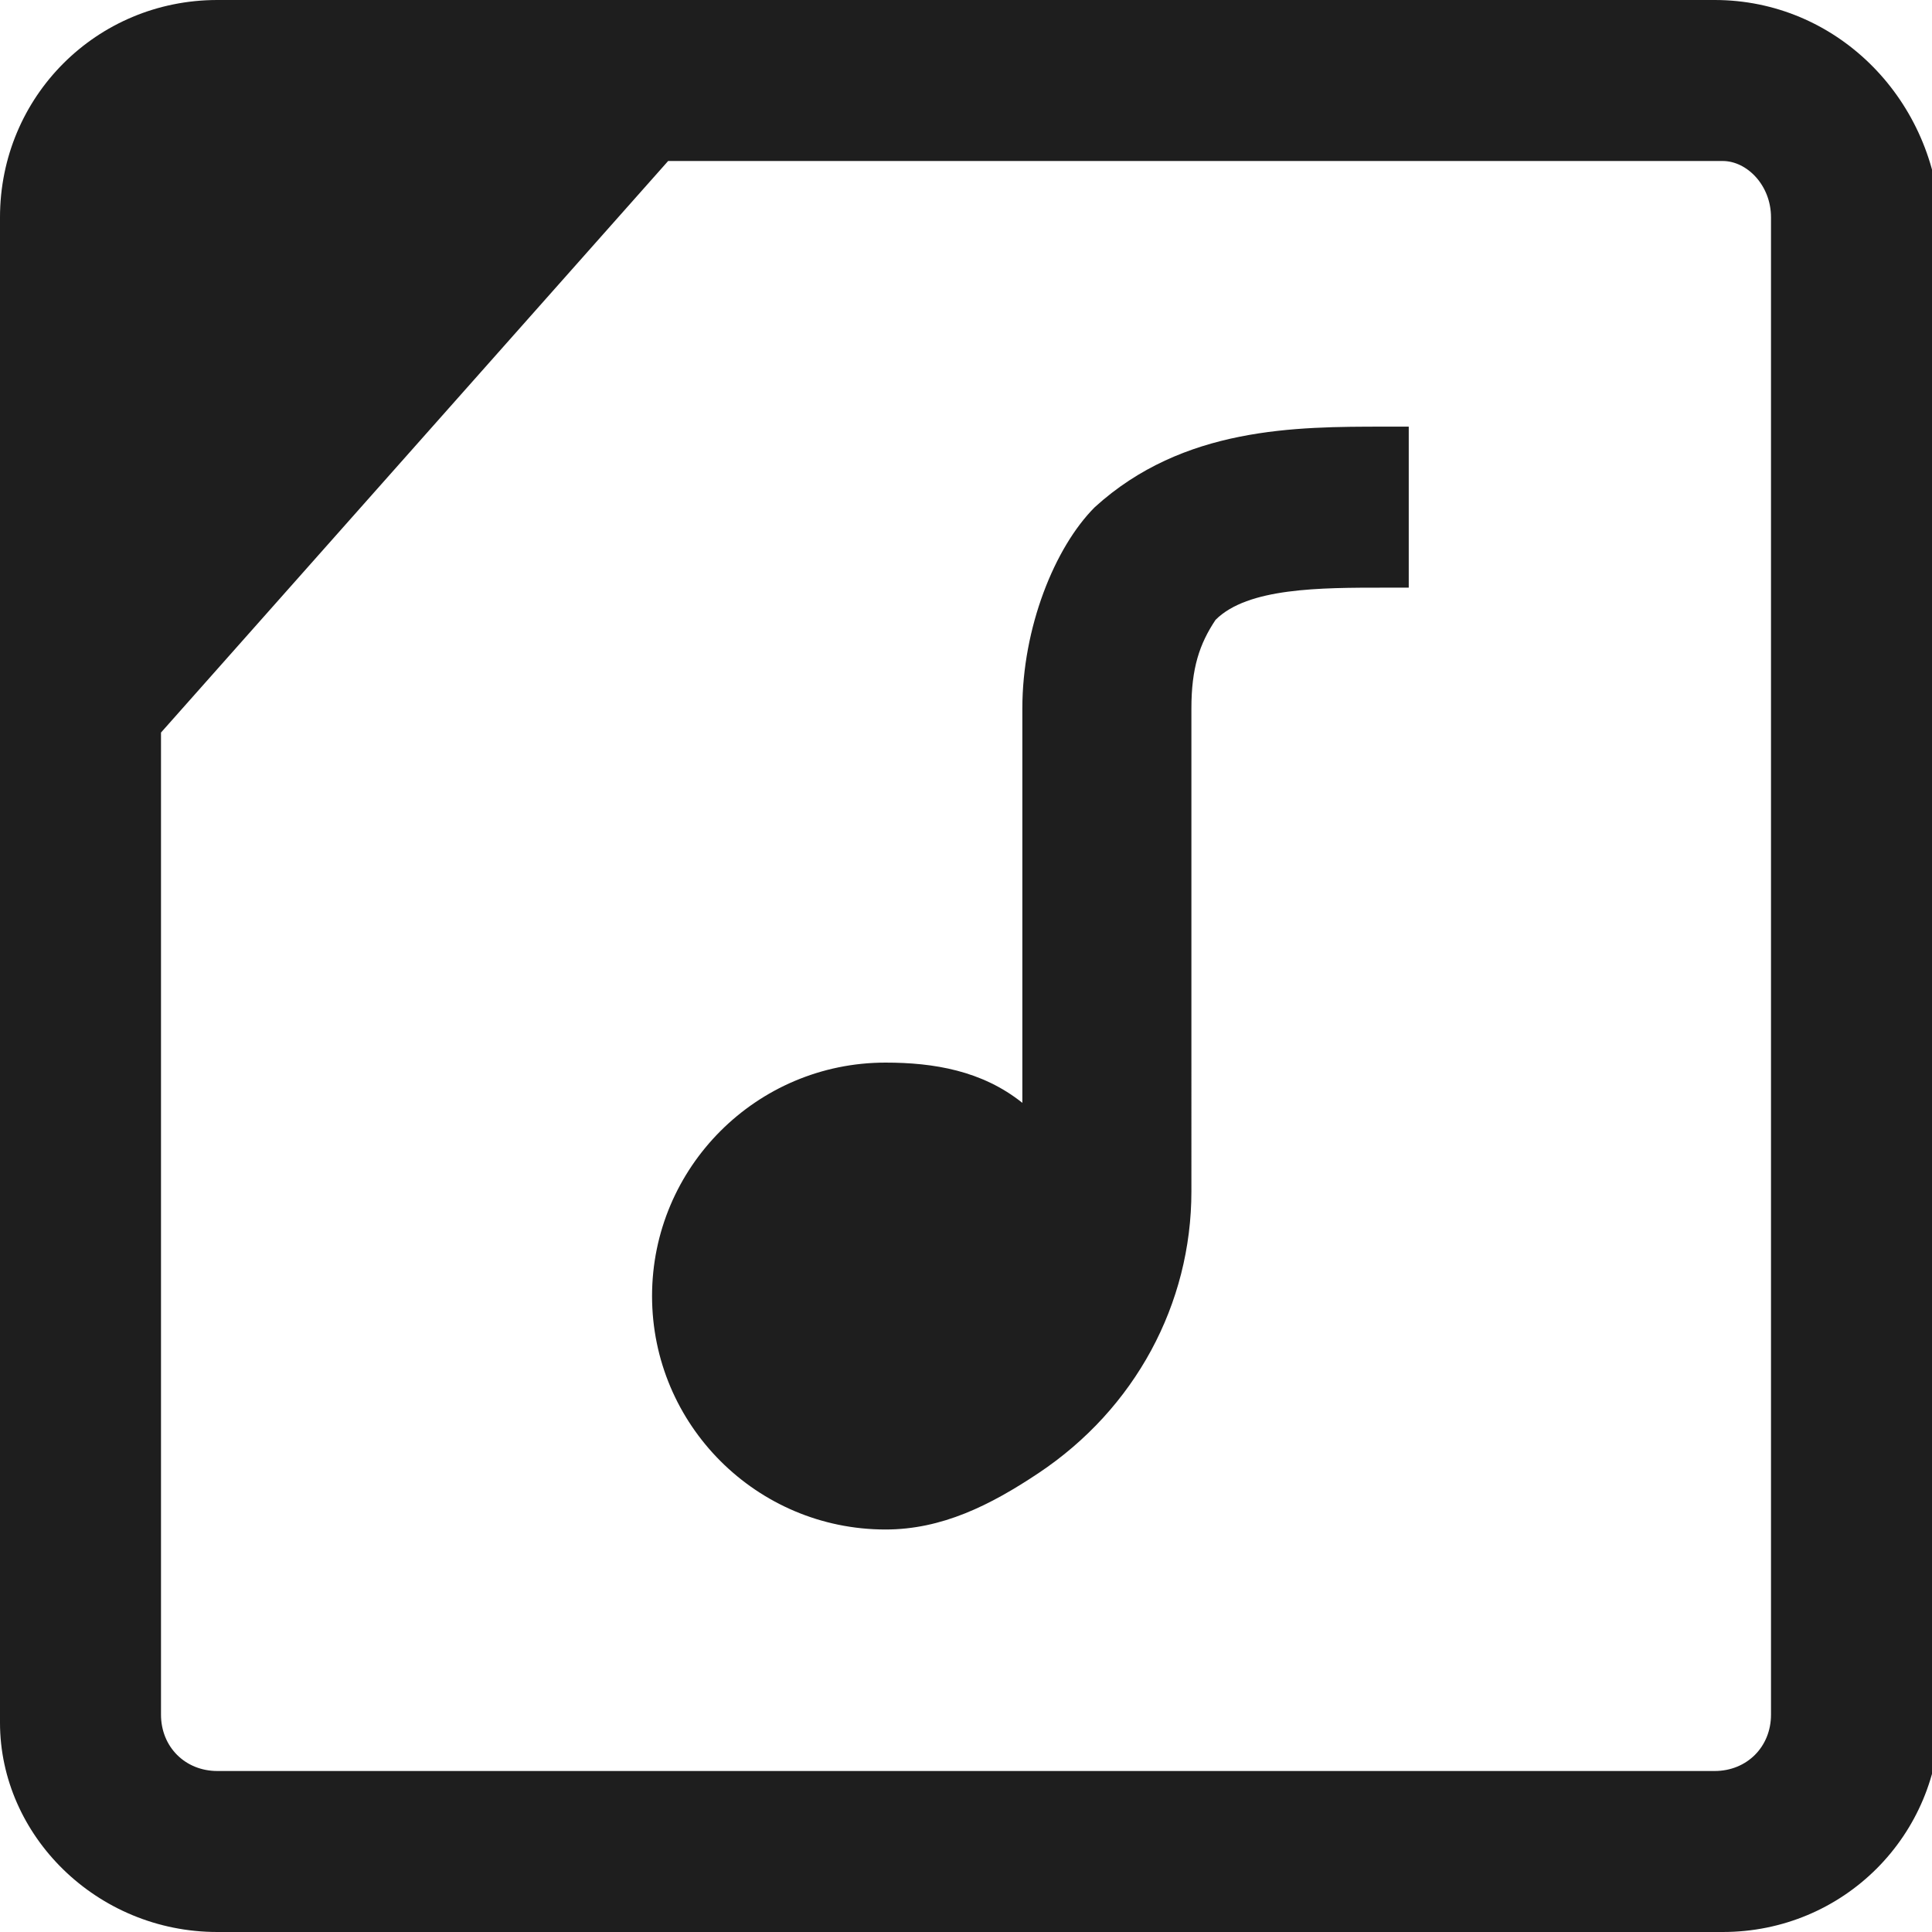<?xml version="1.0" encoding="utf-8"?>
<!-- Generator: Adobe Illustrator 26.3.1, SVG Export Plug-In . SVG Version: 6.00 Build 0)  -->
<svg version="1.1" id="Layer_1" focusable="false" xmlns="http://www.w3.org/2000/svg" xmlns:xlink="http://www.w3.org/1999/xlink"
	 x="0px" y="0px" viewBox="0 0 24 24" style="enable-background:new 0 0 24 24;" xml:space="preserve">
<style type="text/css">
	.st0{fill:#1E1E1E;}
</style>
<path class="st0" d="M21.3,0H2.7C1.2,0,0,1.2,0,2.7v18.7C0,22.8,1.2,24,2.7,24h18.7c1.5,0,2.7-1.2,2.7-2.7V2.7C24,1.2,22.8,0,21.3,0
	z M22,21.3c0,0.4-0.3,0.7-0.7,0.7H2.7C2.3,22,2,21.7,2,21.3V9.1L8.3,2h13.1C21.7,2,22,2.3,22,2.7V21.3z M13.6,6.3
	c-0.5,0.5-0.9,1.5-0.9,2.5v4.9c-0.5-0.4-1.1-0.5-1.7-0.5c-1.6,0-2.9,1.3-2.9,2.9c0,1.6,1.3,2.9,2.9,2.9c0.7,0,1.3-0.3,1.9-0.7
	c1.2-0.8,1.9-2.1,1.9-3.5V8.8c0-0.5,0.1-0.8,0.3-1.1c0.4-0.4,1.3-0.4,2.1-0.4h0.3v-2h-0.3C16.1,5.3,14.7,5.3,13.6,6.3z"/>
</svg>
